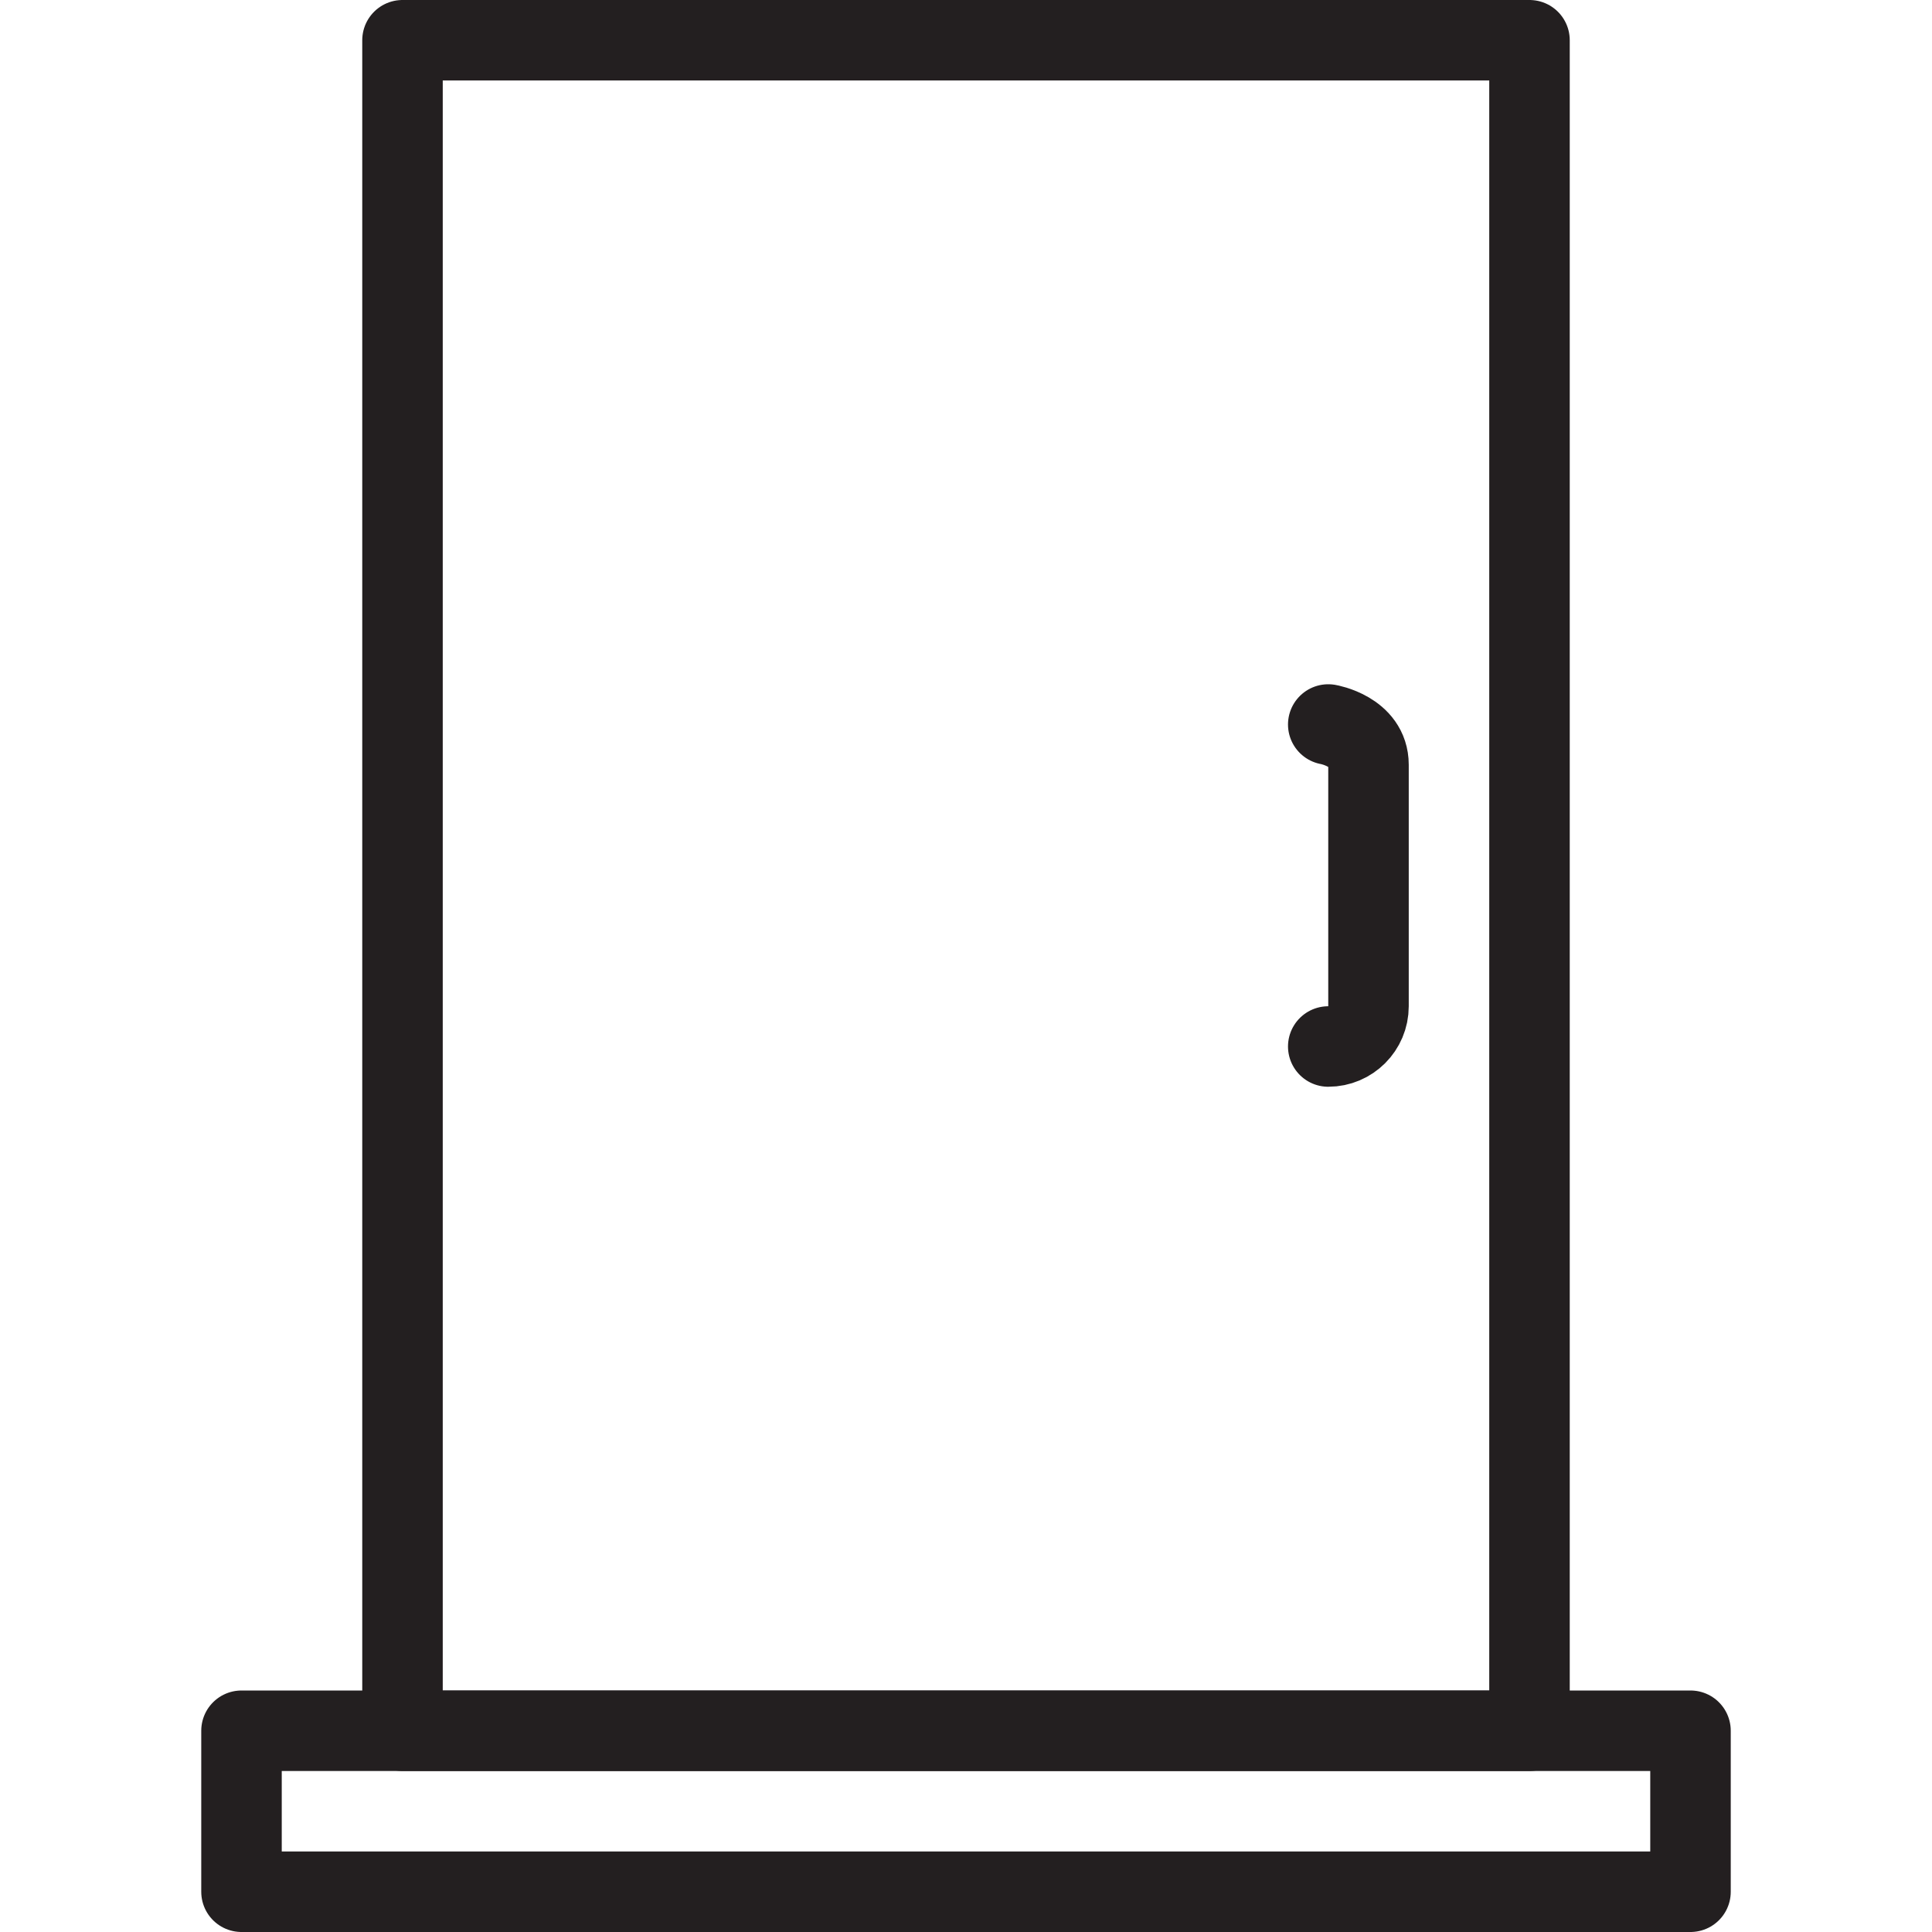 <svg version="1.1" viewBox="0 0 48 48" xmlns="http://www.w3.org/2000/svg" xmlns:xlink="http://www.w3.org/1999/xlink" overflow="hidden"><defs></defs><g id="icons"><rect x="10" y="1" width="28" height="42" stroke="#231F20" stroke-width="2" stroke-linecap="round" stroke-linejoin="round" fill="none"/><rect x="6" y="43" width="36" height="4" stroke="#231F20" stroke-width="2" stroke-linecap="round" stroke-linejoin="round" fill="none"/><path d=" M 33 18 C 33 18 34 18.17 34 19 L 34 25 C 34 25.552 33.552 26 33 26" stroke="#231F20" stroke-width="2" stroke-linecap="round" stroke-linejoin="round" fill="none"/></g></svg>